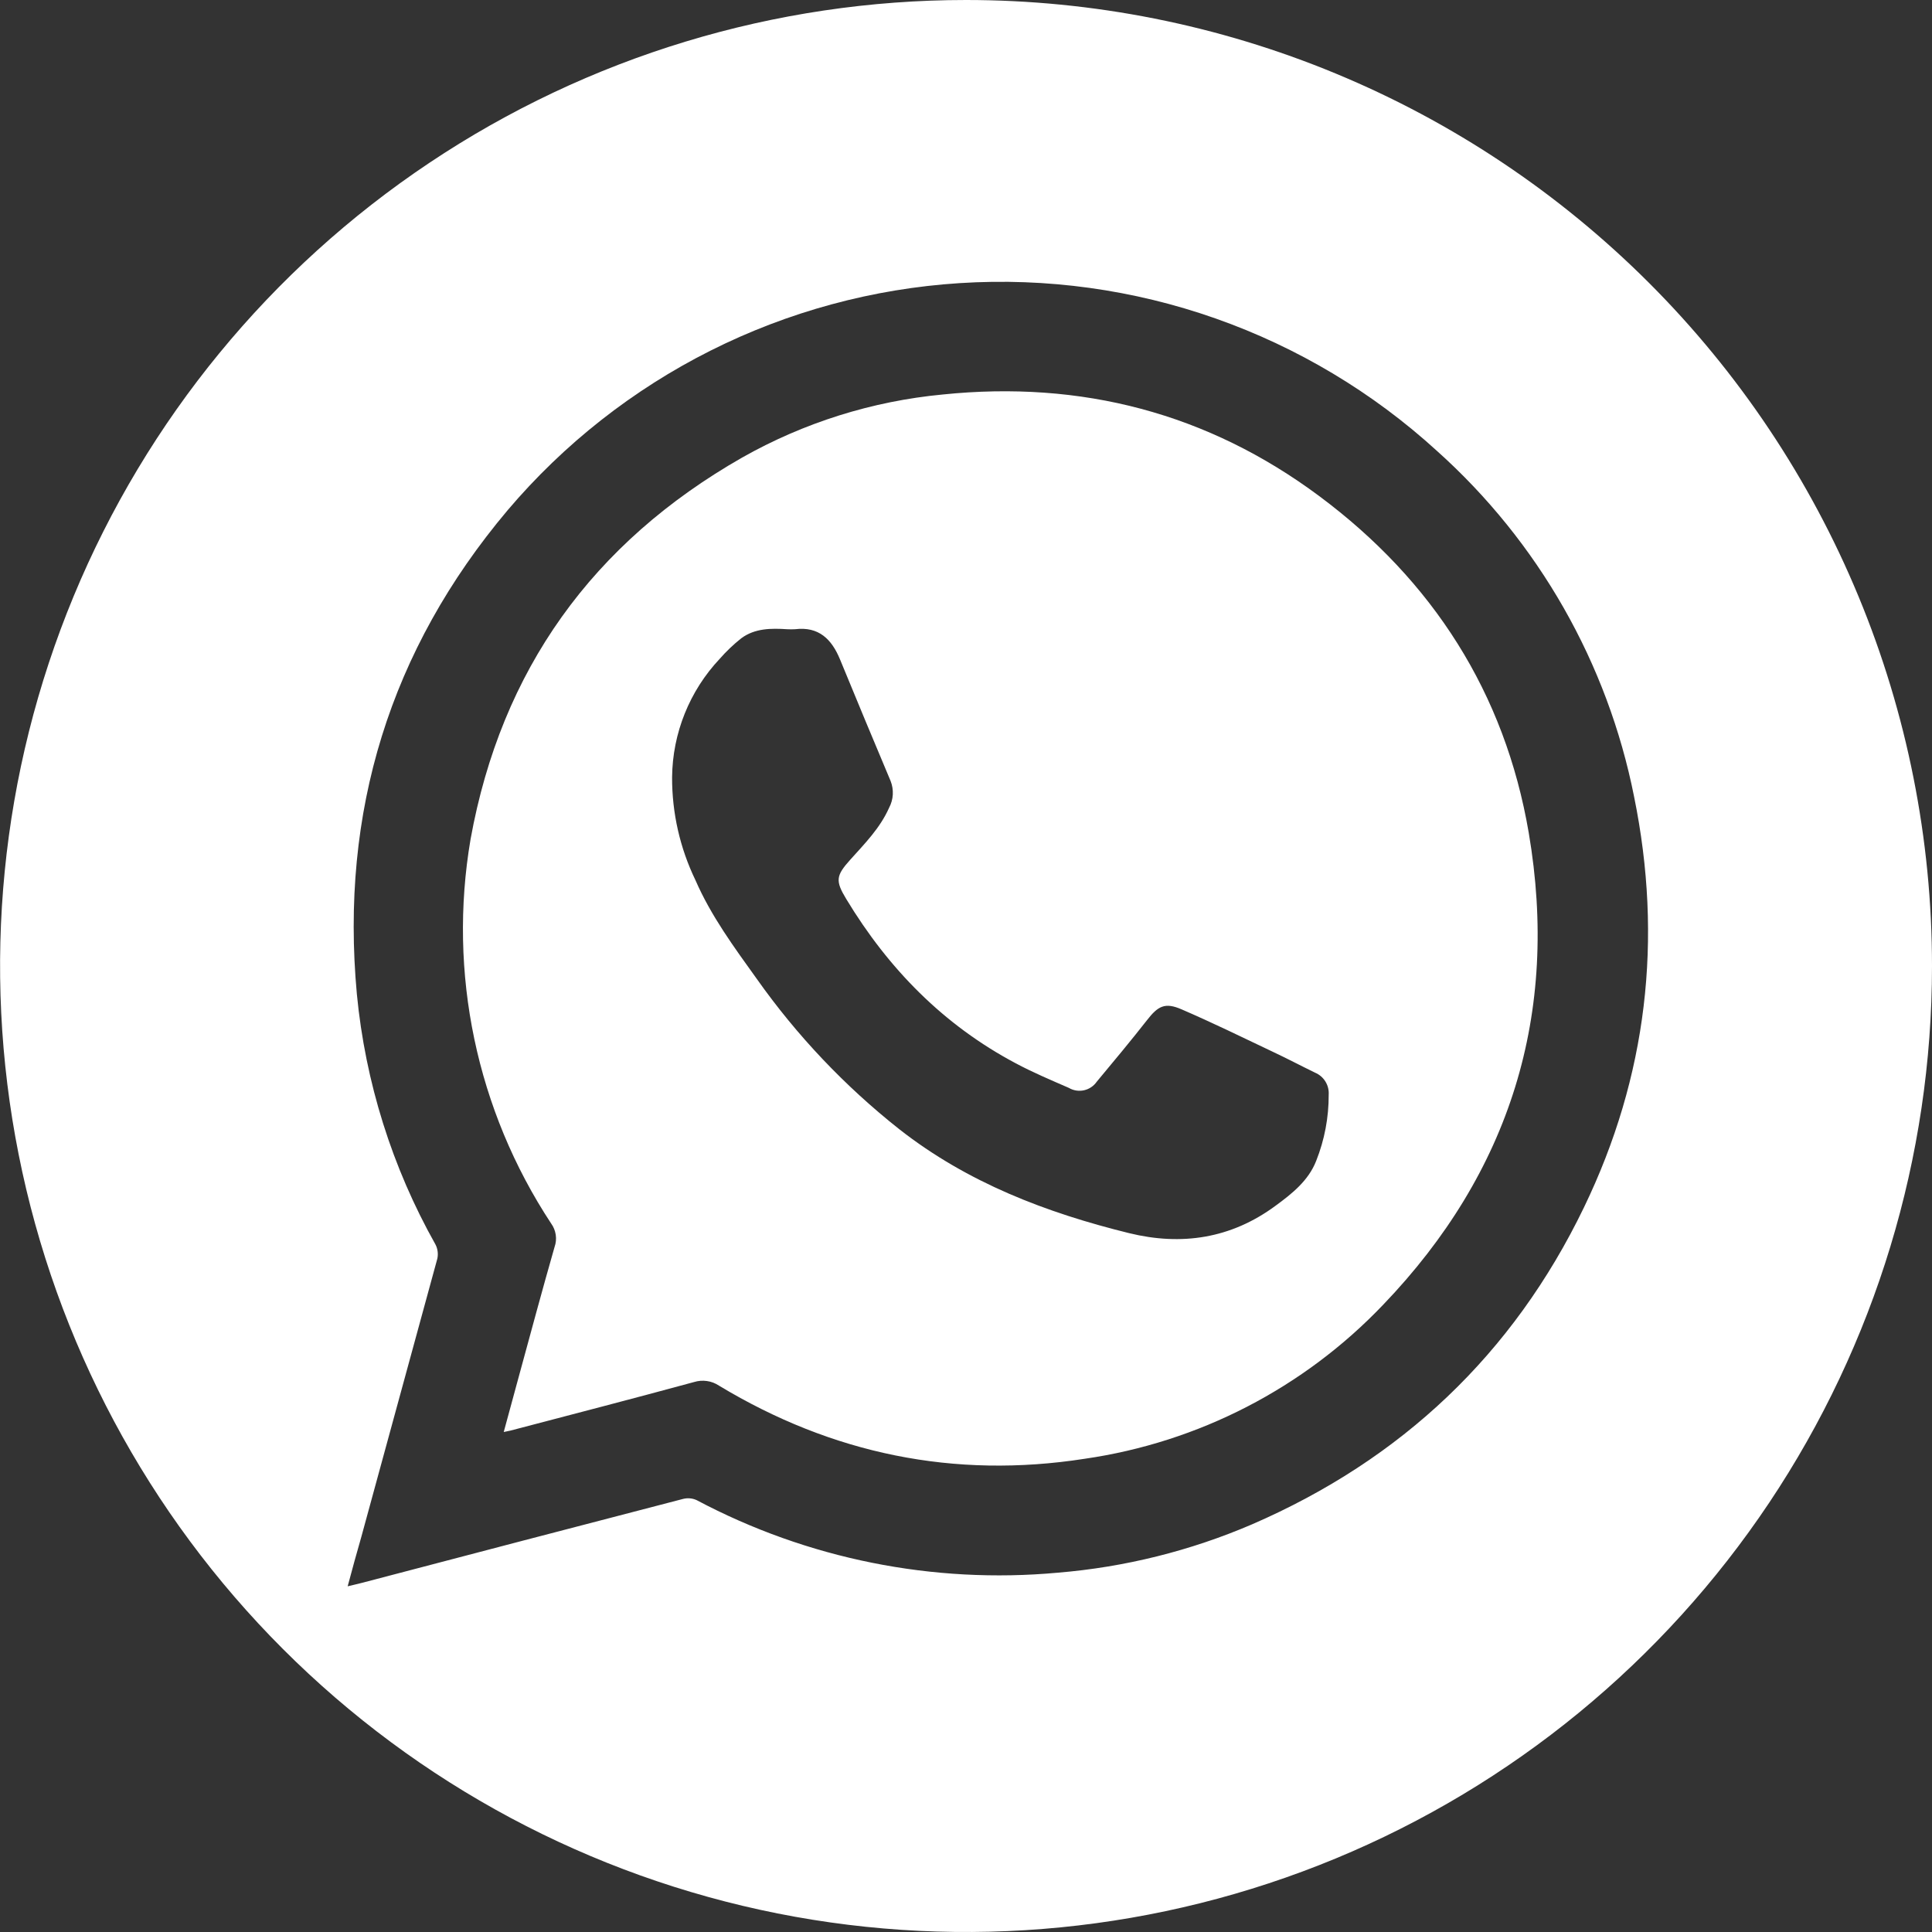 <svg width="63" height="63" viewBox="0 0 63 63" fill="none" xmlns="http://www.w3.org/2000/svg">
<rect x="0" y="0" width="63" height="63" fill="#333333" stroke="none"/>
<g clip-path="url(#clip0_270_368)">
<path d="M49.85 27.155C49.072 22.597 46.721 18.932 43.02 16.178C39.377 13.466 35.255 12.4 30.741 12.864C28.439 13.082 26.21 13.783 24.198 14.922C19.329 17.7 16.344 21.839 15.344 27.368C14.601 31.726 15.54 36.203 17.971 39.895C18.05 40.004 18.102 40.13 18.122 40.264C18.142 40.398 18.129 40.534 18.084 40.661C17.68 42.07 17.3 43.488 16.913 44.904C16.753 45.484 16.597 46.066 16.426 46.696L16.648 46.649C18.649 46.124 20.649 45.606 22.634 45.066C22.77 45.024 22.914 45.013 23.055 45.034C23.196 45.054 23.331 45.107 23.449 45.186C27.134 47.409 31.11 48.231 35.368 47.569C39.086 47.032 42.516 45.261 45.107 42.542C49.247 38.225 50.856 33.058 49.85 27.155ZM42.92 37.852C42.667 38.501 42.133 38.923 41.587 39.323C40.142 40.388 38.529 40.63 36.822 40.212C34.117 39.546 31.55 38.566 29.328 36.825C27.551 35.421 25.985 33.769 24.678 31.92C23.94 30.891 23.187 29.871 22.678 28.702C22.173 27.656 21.912 26.509 21.916 25.348C21.929 23.909 22.485 22.528 23.471 21.481C23.684 21.238 23.918 21.015 24.171 20.814C24.616 20.483 25.151 20.485 25.665 20.518C25.752 20.523 25.84 20.523 25.927 20.518C26.701 20.423 27.121 20.845 27.392 21.503C27.936 22.826 28.485 24.147 29.041 25.466C29.097 25.607 29.121 25.758 29.113 25.909C29.105 26.06 29.063 26.208 28.992 26.341C28.696 27.008 28.198 27.508 27.727 28.033C27.256 28.557 27.236 28.722 27.596 29.317C28.97 31.591 30.77 33.427 33.128 34.676C33.686 34.974 34.273 35.221 34.853 35.474C35.002 35.562 35.18 35.59 35.35 35.552C35.519 35.514 35.668 35.413 35.766 35.27C36.322 34.603 36.877 33.936 37.4 33.269C37.762 32.802 37.989 32.678 38.531 32.914C39.524 33.343 40.498 33.818 41.475 34.283C41.949 34.505 42.411 34.749 42.882 34.978C43.022 35.037 43.141 35.138 43.22 35.267C43.3 35.396 43.337 35.547 43.327 35.698C43.33 36.436 43.192 37.167 42.92 37.852V37.852Z" fill="white"/>
<path d="M31.501 0C25.271 1.55073e-08 19.182 1.847 14.002 5.309C8.822 8.77 4.785 13.689 2.4 19.445C0.016 25.201 -0.608 31.534 0.608 37.645C1.823 43.755 4.822 49.368 9.227 53.773C13.632 58.178 19.245 61.179 25.355 62.395C31.465 63.61 37.798 62.987 43.554 60.603C49.31 58.219 54.229 54.182 57.691 49.002C61.152 43.822 63 37.732 63 31.502C63.001 27.365 62.186 23.269 60.603 19.447C59.02 15.625 56.7 12.152 53.775 9.227C50.85 6.302 47.378 3.981 43.556 2.398C39.734 0.815 35.638 -1.02971e-08 31.501 0V0ZM51.65 39.374C49.337 44.162 45.694 47.598 40.827 49.707C38.816 50.571 36.678 51.103 34.497 51.283C30.424 51.657 26.331 50.835 22.718 48.918C22.579 48.854 22.422 48.84 22.274 48.878C18.783 49.785 15.294 50.697 11.806 51.614C11.668 51.65 11.528 51.681 11.337 51.727C11.49 51.158 11.63 50.638 11.781 50.12C12.61 47.093 13.437 44.066 14.262 41.039C14.294 40.884 14.273 40.722 14.2 40.581C12.786 38.068 11.913 35.288 11.637 32.418C11.088 26.477 12.717 21.19 16.553 16.638C18.387 14.476 20.637 12.706 23.171 11.433C25.704 10.161 28.467 9.412 31.297 9.232C34.126 9.051 36.962 9.443 39.636 10.384C42.31 11.325 44.767 12.795 46.861 14.707C50.167 17.67 52.422 21.626 53.286 25.981C54.23 30.613 53.715 35.103 51.65 39.374Z" fill="white"/>
</g>
<defs>
<clipPath id="clip0_270_368">
<rect width="63" height="63" fill="white"/>
</clipPath>
</defs>
</svg>
